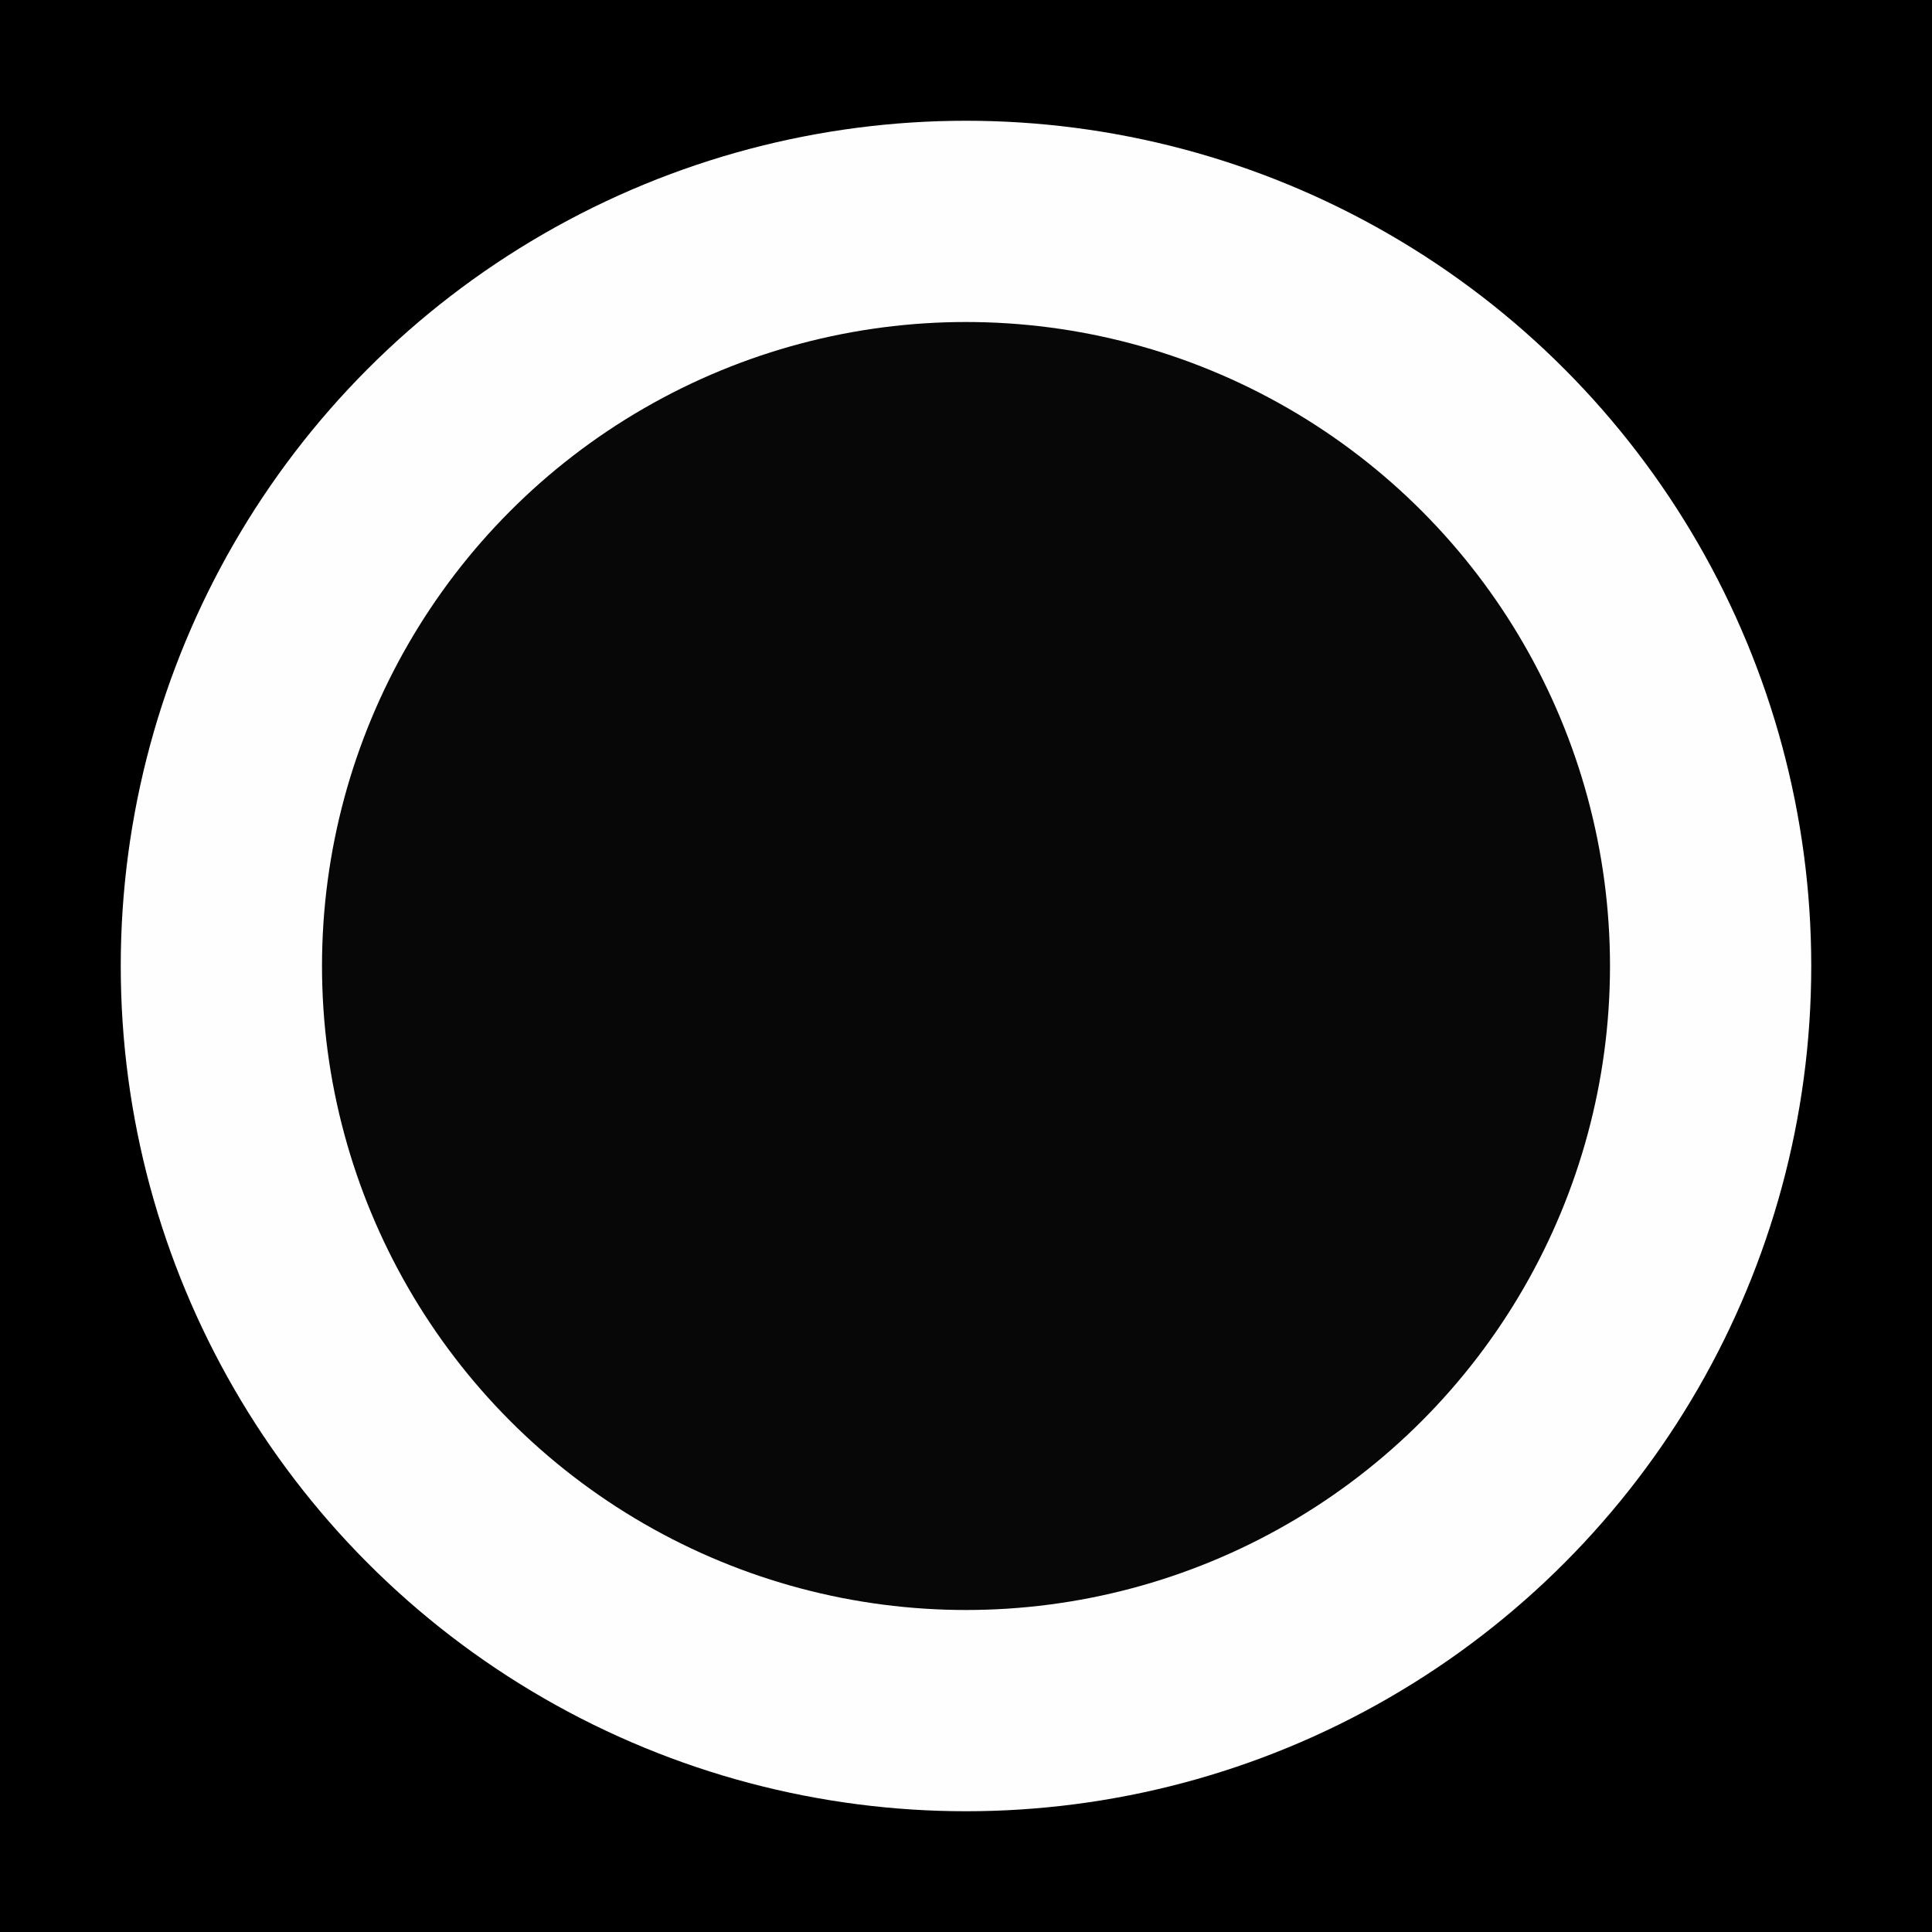 <svg width="142" height="142" viewBox="0 0 142 142" fill="none" xmlns="http://www.w3.org/2000/svg">
<rect width="142" height="142" fill="black"/>
<circle cx="71" cy="71" r="62.125" fill="#FFFEFE"/>
<circle cx="71" cy="71" r="47.333" fill="#070707"/>
</svg>
